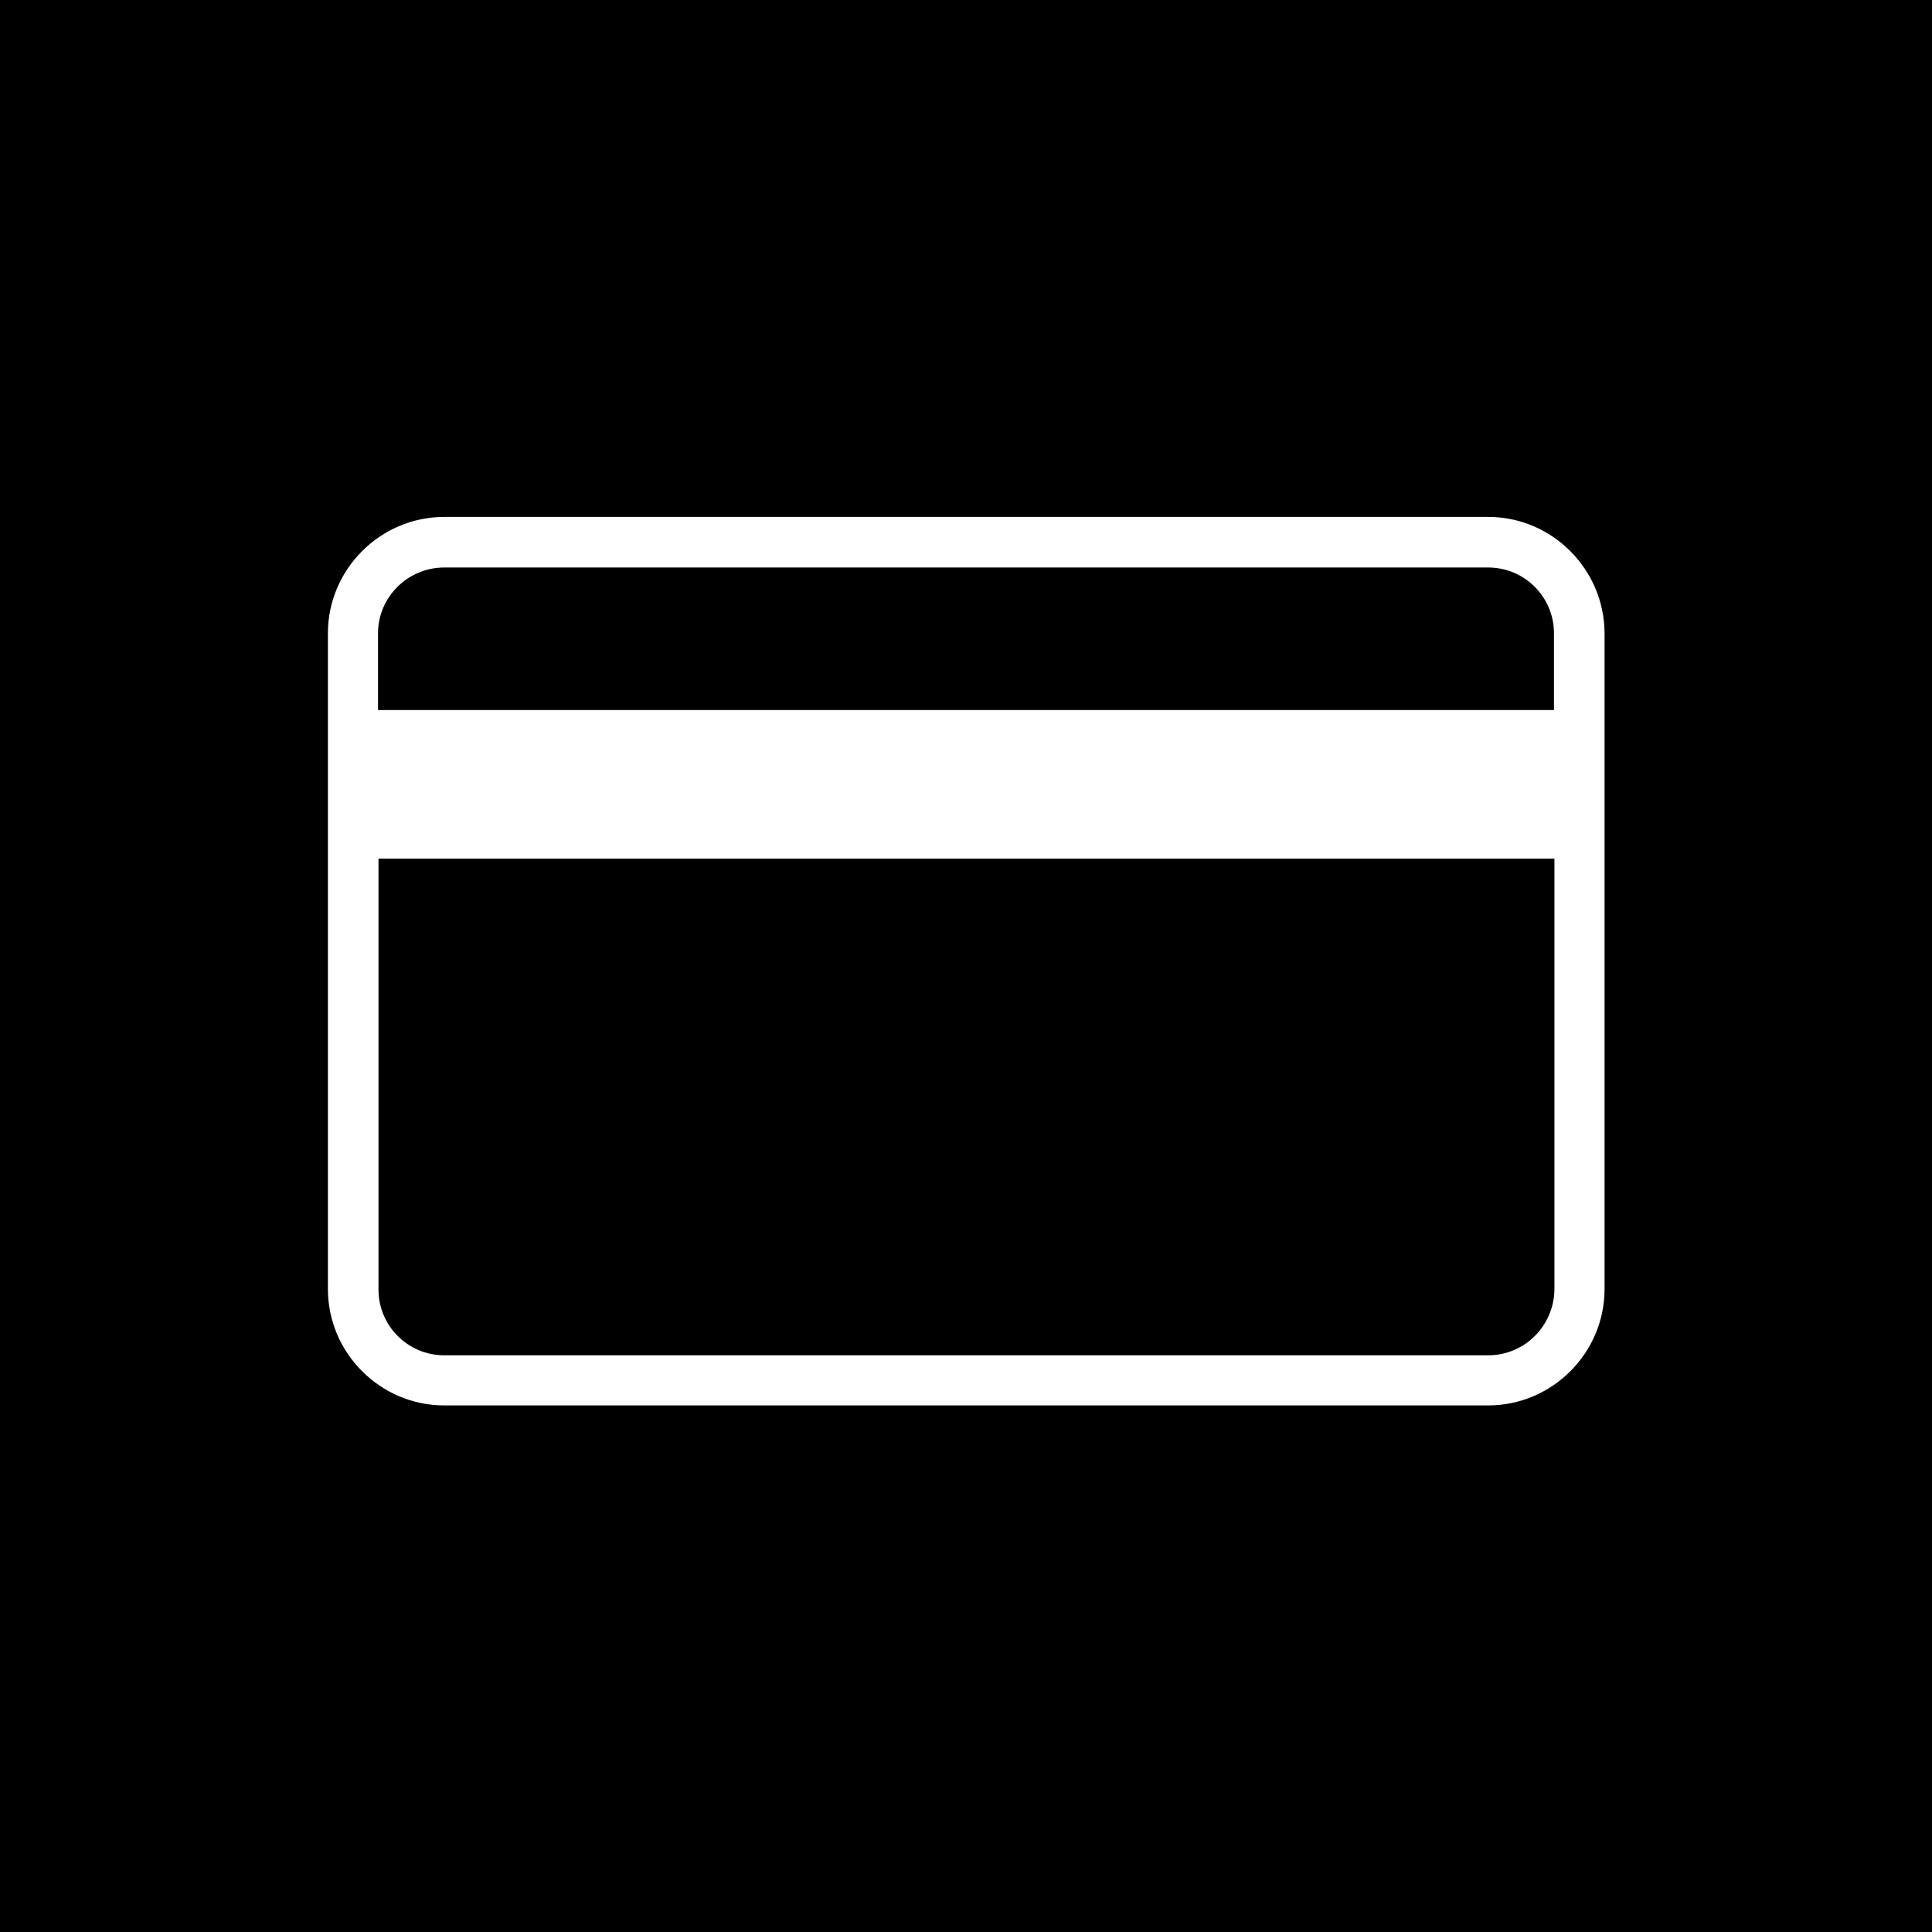 <svg version="1.1" xmlns="http://www.w3.org/2000/svg" xmlns:xlink="http://www.w3.org/1999/xlink" x="0px" y="0px"
	 viewBox="0 0 420.1 420.1" style="enable-background:new 0 0 420.1 420.1;" xml:space="preserve">
<style type="text/css">
	.st0{fill:#FFFFFF;}
</style>
<g id="Layer_1">
	<rect x="0" width="420.1" height="420.1"/>
	<path class="st0" d="M323.6,112.4h-227c-13.9,0-25.3,11.4-25.3,25.3v142.6c0,13.9,11.4,25.3,25.3,25.3h227
		c13.9,0,25.3-11.4,25.3-25.3V137.8C348.9,123.8,337.5,112.4,323.6,112.4z M96.6,123.4h227c7.9,0,14.3,6.4,14.3,14.3v16.7H82.2
		v-16.7C82.2,129.8,88.7,123.4,96.6,123.4z M323.6,294.7h-227c-7.9,0-14.3-6.4-14.3-14.3v-93.7h255.7v93.7
		C337.9,288.3,331.5,294.7,323.6,294.7z"/>
</g>
<g id="Layer_2">
</g>
<g id="Layer_3">
</g>
<g id="Layer_4">
</g>
<g id="Layer_5">
</g>
<g id="Layer_6">
</g>
<g id="Layer_7">
</g>
<g id="Layer_8">
</g>
</svg>
